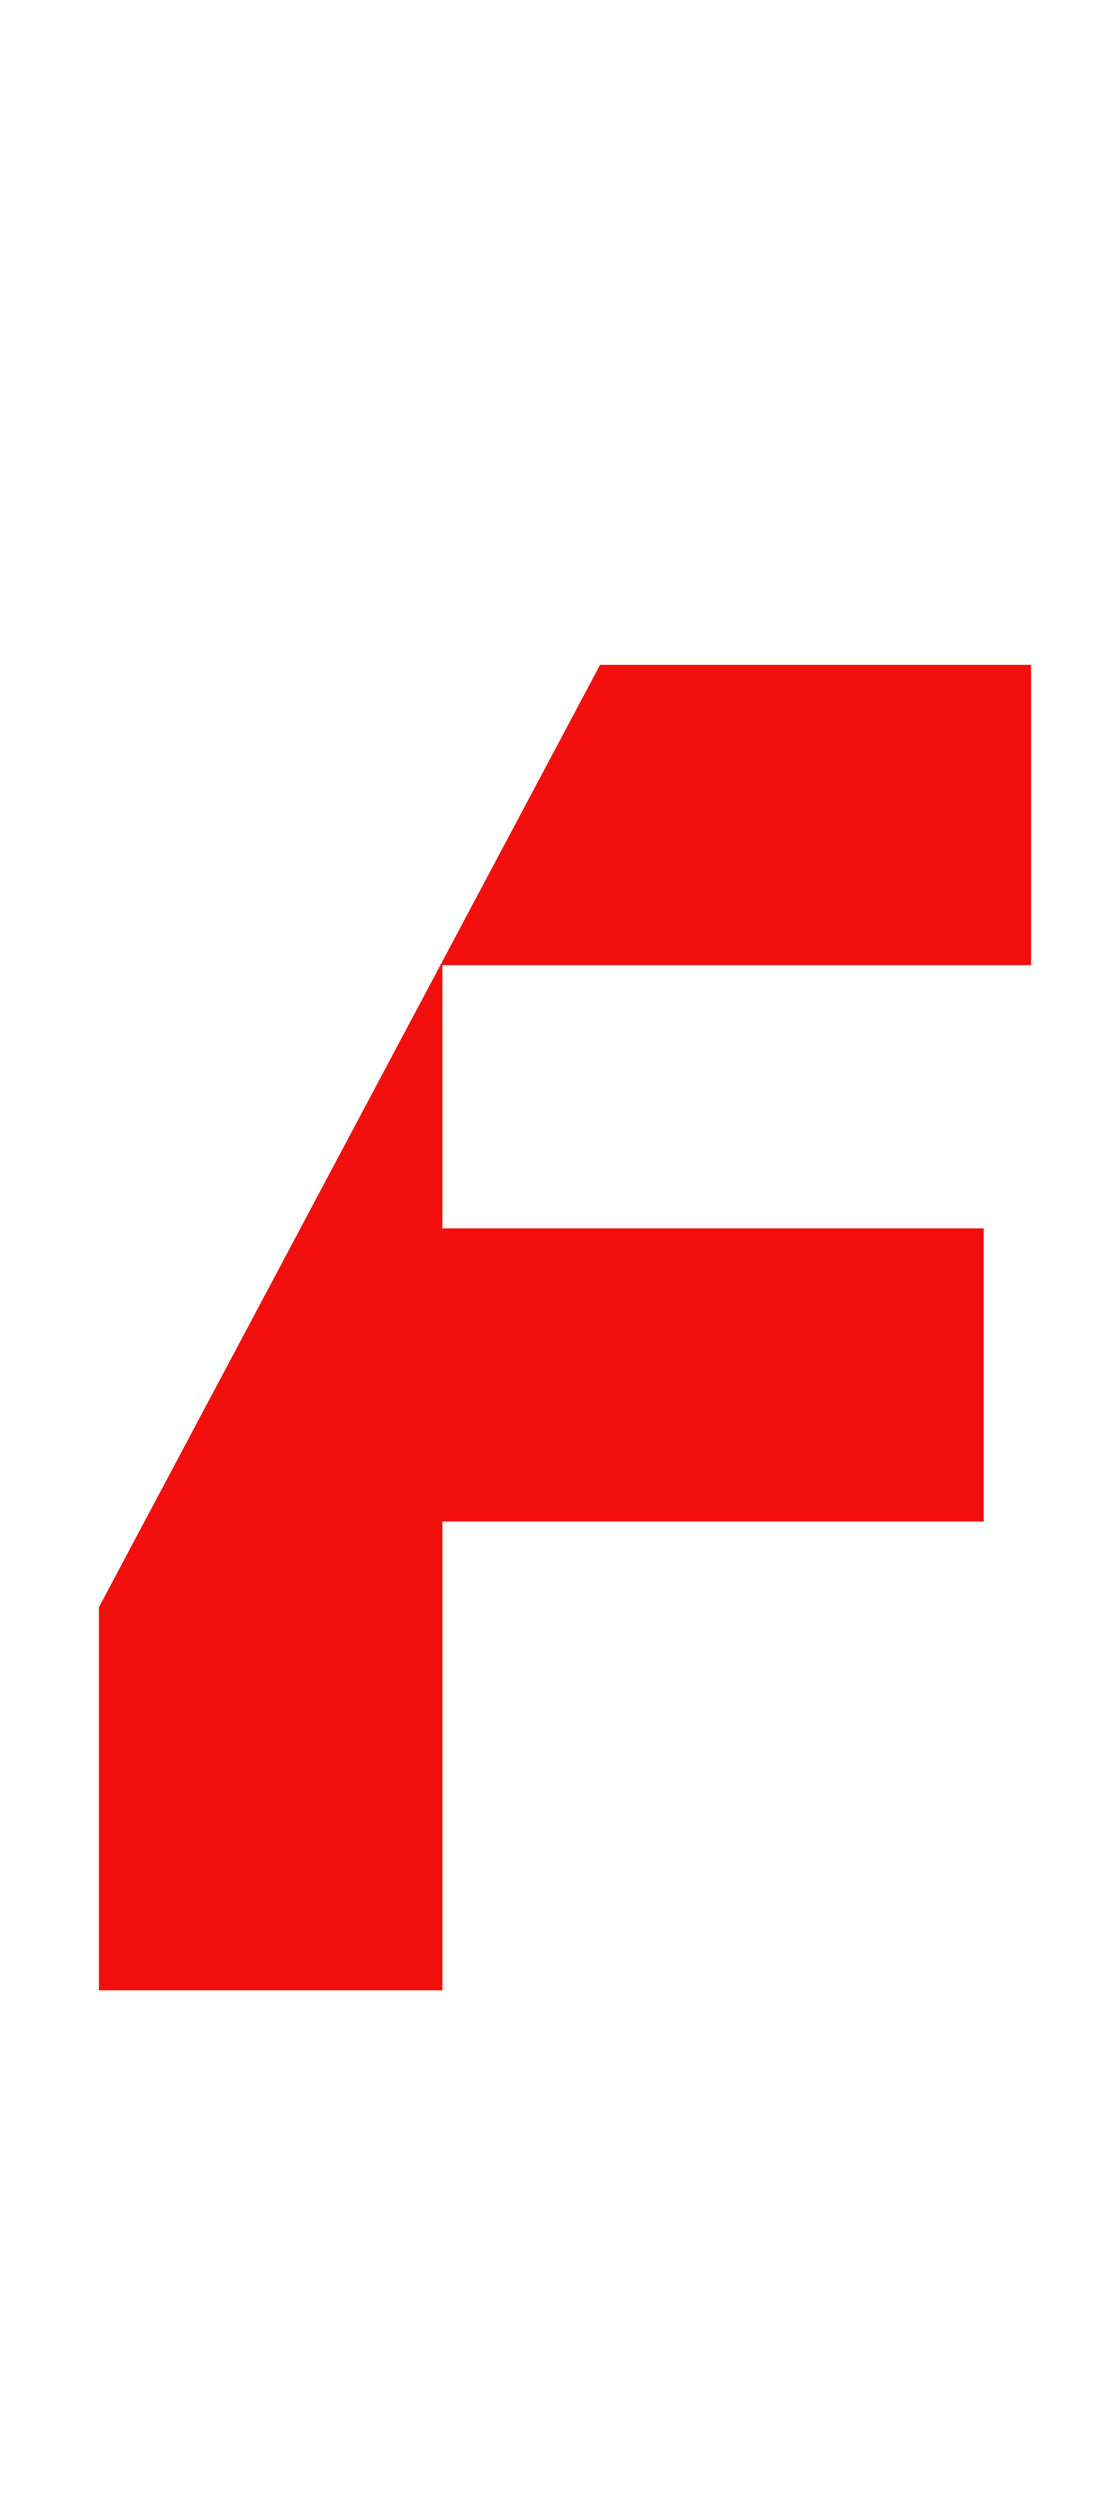 <?xml version="1.0" encoding="utf-8"?>
<!-- Generator: Adobe Illustrator 19.2.1, SVG Export Plug-In . SVG Version: 6.00 Build 0)  -->
<svg version="1.1" id="Layer_1" xmlns="http://www.w3.org/2000/svg" xmlns:xlink="http://www.w3.org/1999/xlink" x="0px" y="0px"
	 viewBox="0 0 183 417" style="enable-background:new 0 0 183 417;" xml:space="preserve">
<style type="text/css">
	.st0{fill-rule:evenodd;clip-rule:evenodd;fill:#F40F0F;}
</style>
<g>
	<g>
		<polygon class="st0" points="172,161 172,110.9 100.1,110.9 16.5,268.1 16.5,332 73.8,332 73.8,253.8 164.1,253.8 164.1,204.9 
			73.8,204.9 73.8,161 		"/>
	</g>
</g>
</svg>

